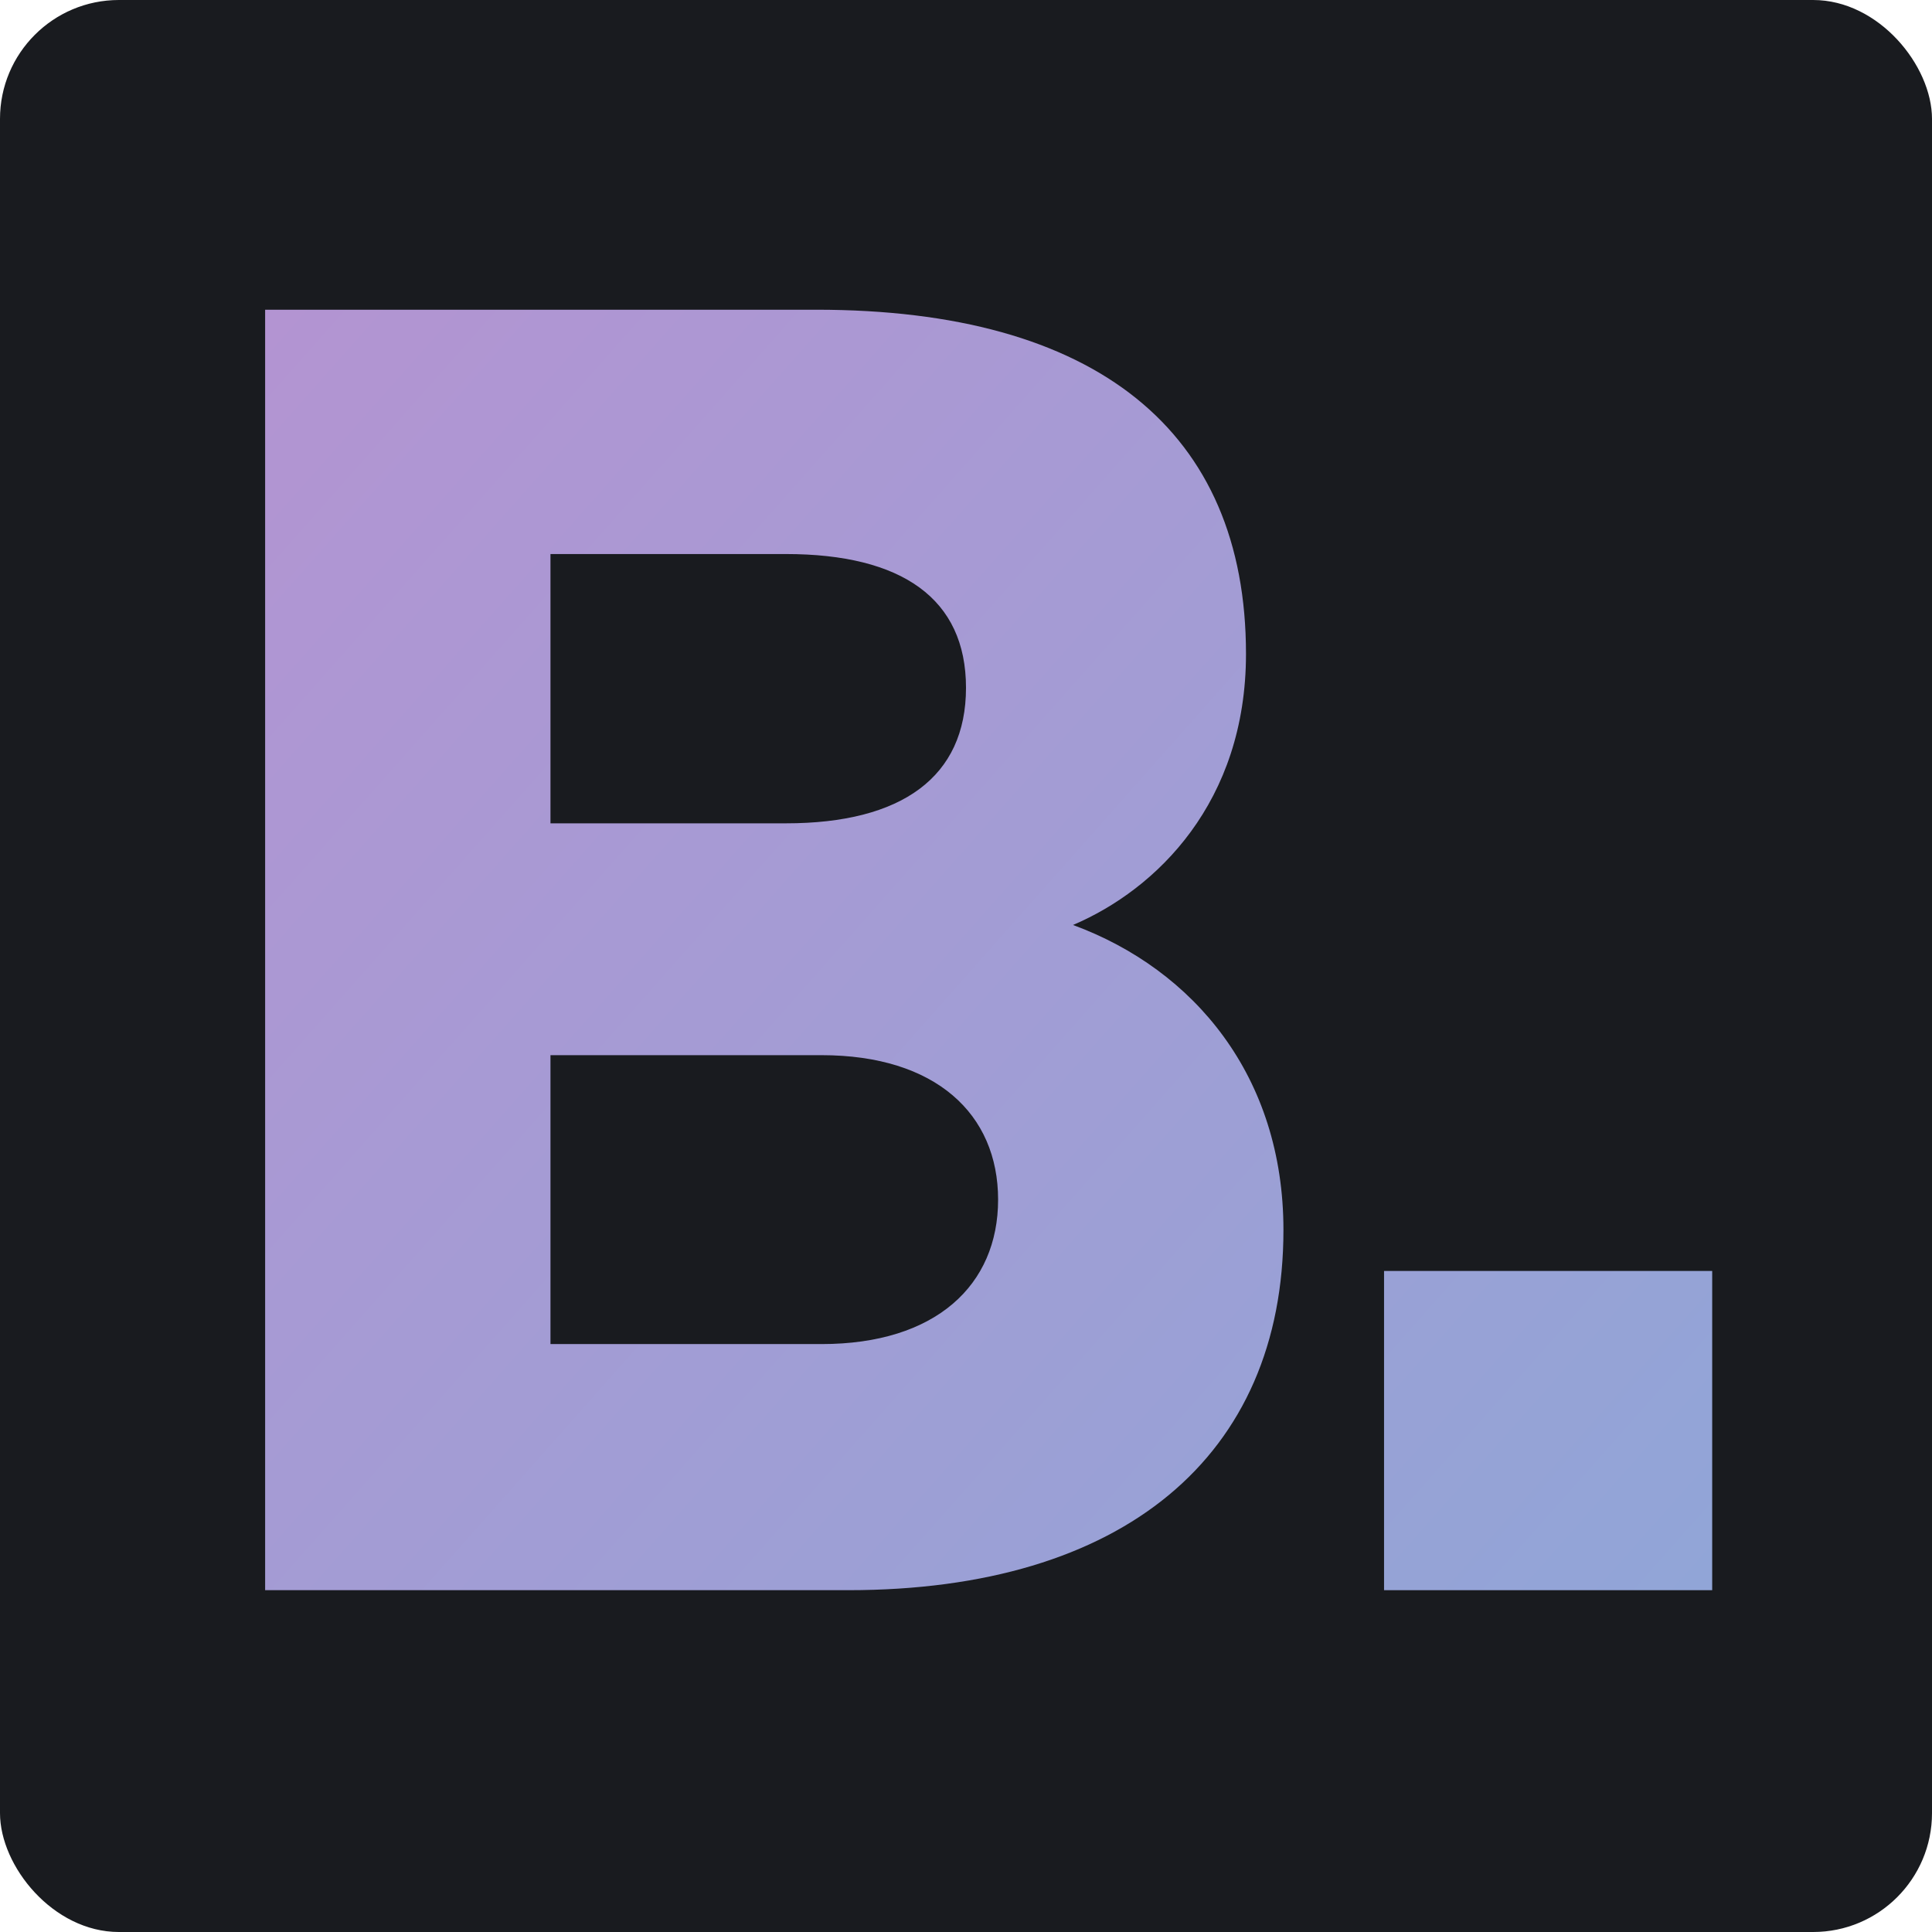 <svg width="260" height="260" viewBox="0 0 260 260" fill="none" xmlns="http://www.w3.org/2000/svg">
<rect width="260" height="260" rx="16" fill="#191B1F"/>
<path d="M35.68 214H114.16C151.12 214 172.72 196 172.72 165.52C172.72 144.88 160.72 130.48 144.4 124.48C155.68 119.68 167.68 107.92 167.68 88C167.68 58 147.52 41.68 109.84 41.68H35.68V214ZM74.08 110.8V74.56H105.76C121.36 74.56 130 80.56 130 92.56C130 104.56 121.36 110.8 105.76 110.8H74.08ZM74.08 142H110.56C125.92 142 134.32 149.92 134.32 161.44C134.32 172.96 125.92 180.88 110.56 180.88H74.08V142Z" fill="url(#paint0_linear_711_45662)"/>
<path d="M186.259 214H230.419V171.04H186.259V214Z" fill="url(#paint1_linear_711_45662)"/>
<defs>
<linearGradient id="paint0_linear_711_45662" x1="36" y1="42" x2="230" y2="214" gradientUnits="userSpaceOnUse">
<stop stop-color="#B394D2"/>
<stop offset="1" stop-color="#91A5D7"/>
</linearGradient>
<linearGradient id="paint1_linear_711_45662" x1="36" y1="42" x2="230" y2="214" gradientUnits="userSpaceOnUse">
<stop stop-color="#B394D2"/>
<stop offset="1" stop-color="#91A5D7"/>
</linearGradient>
</defs>
</svg>
